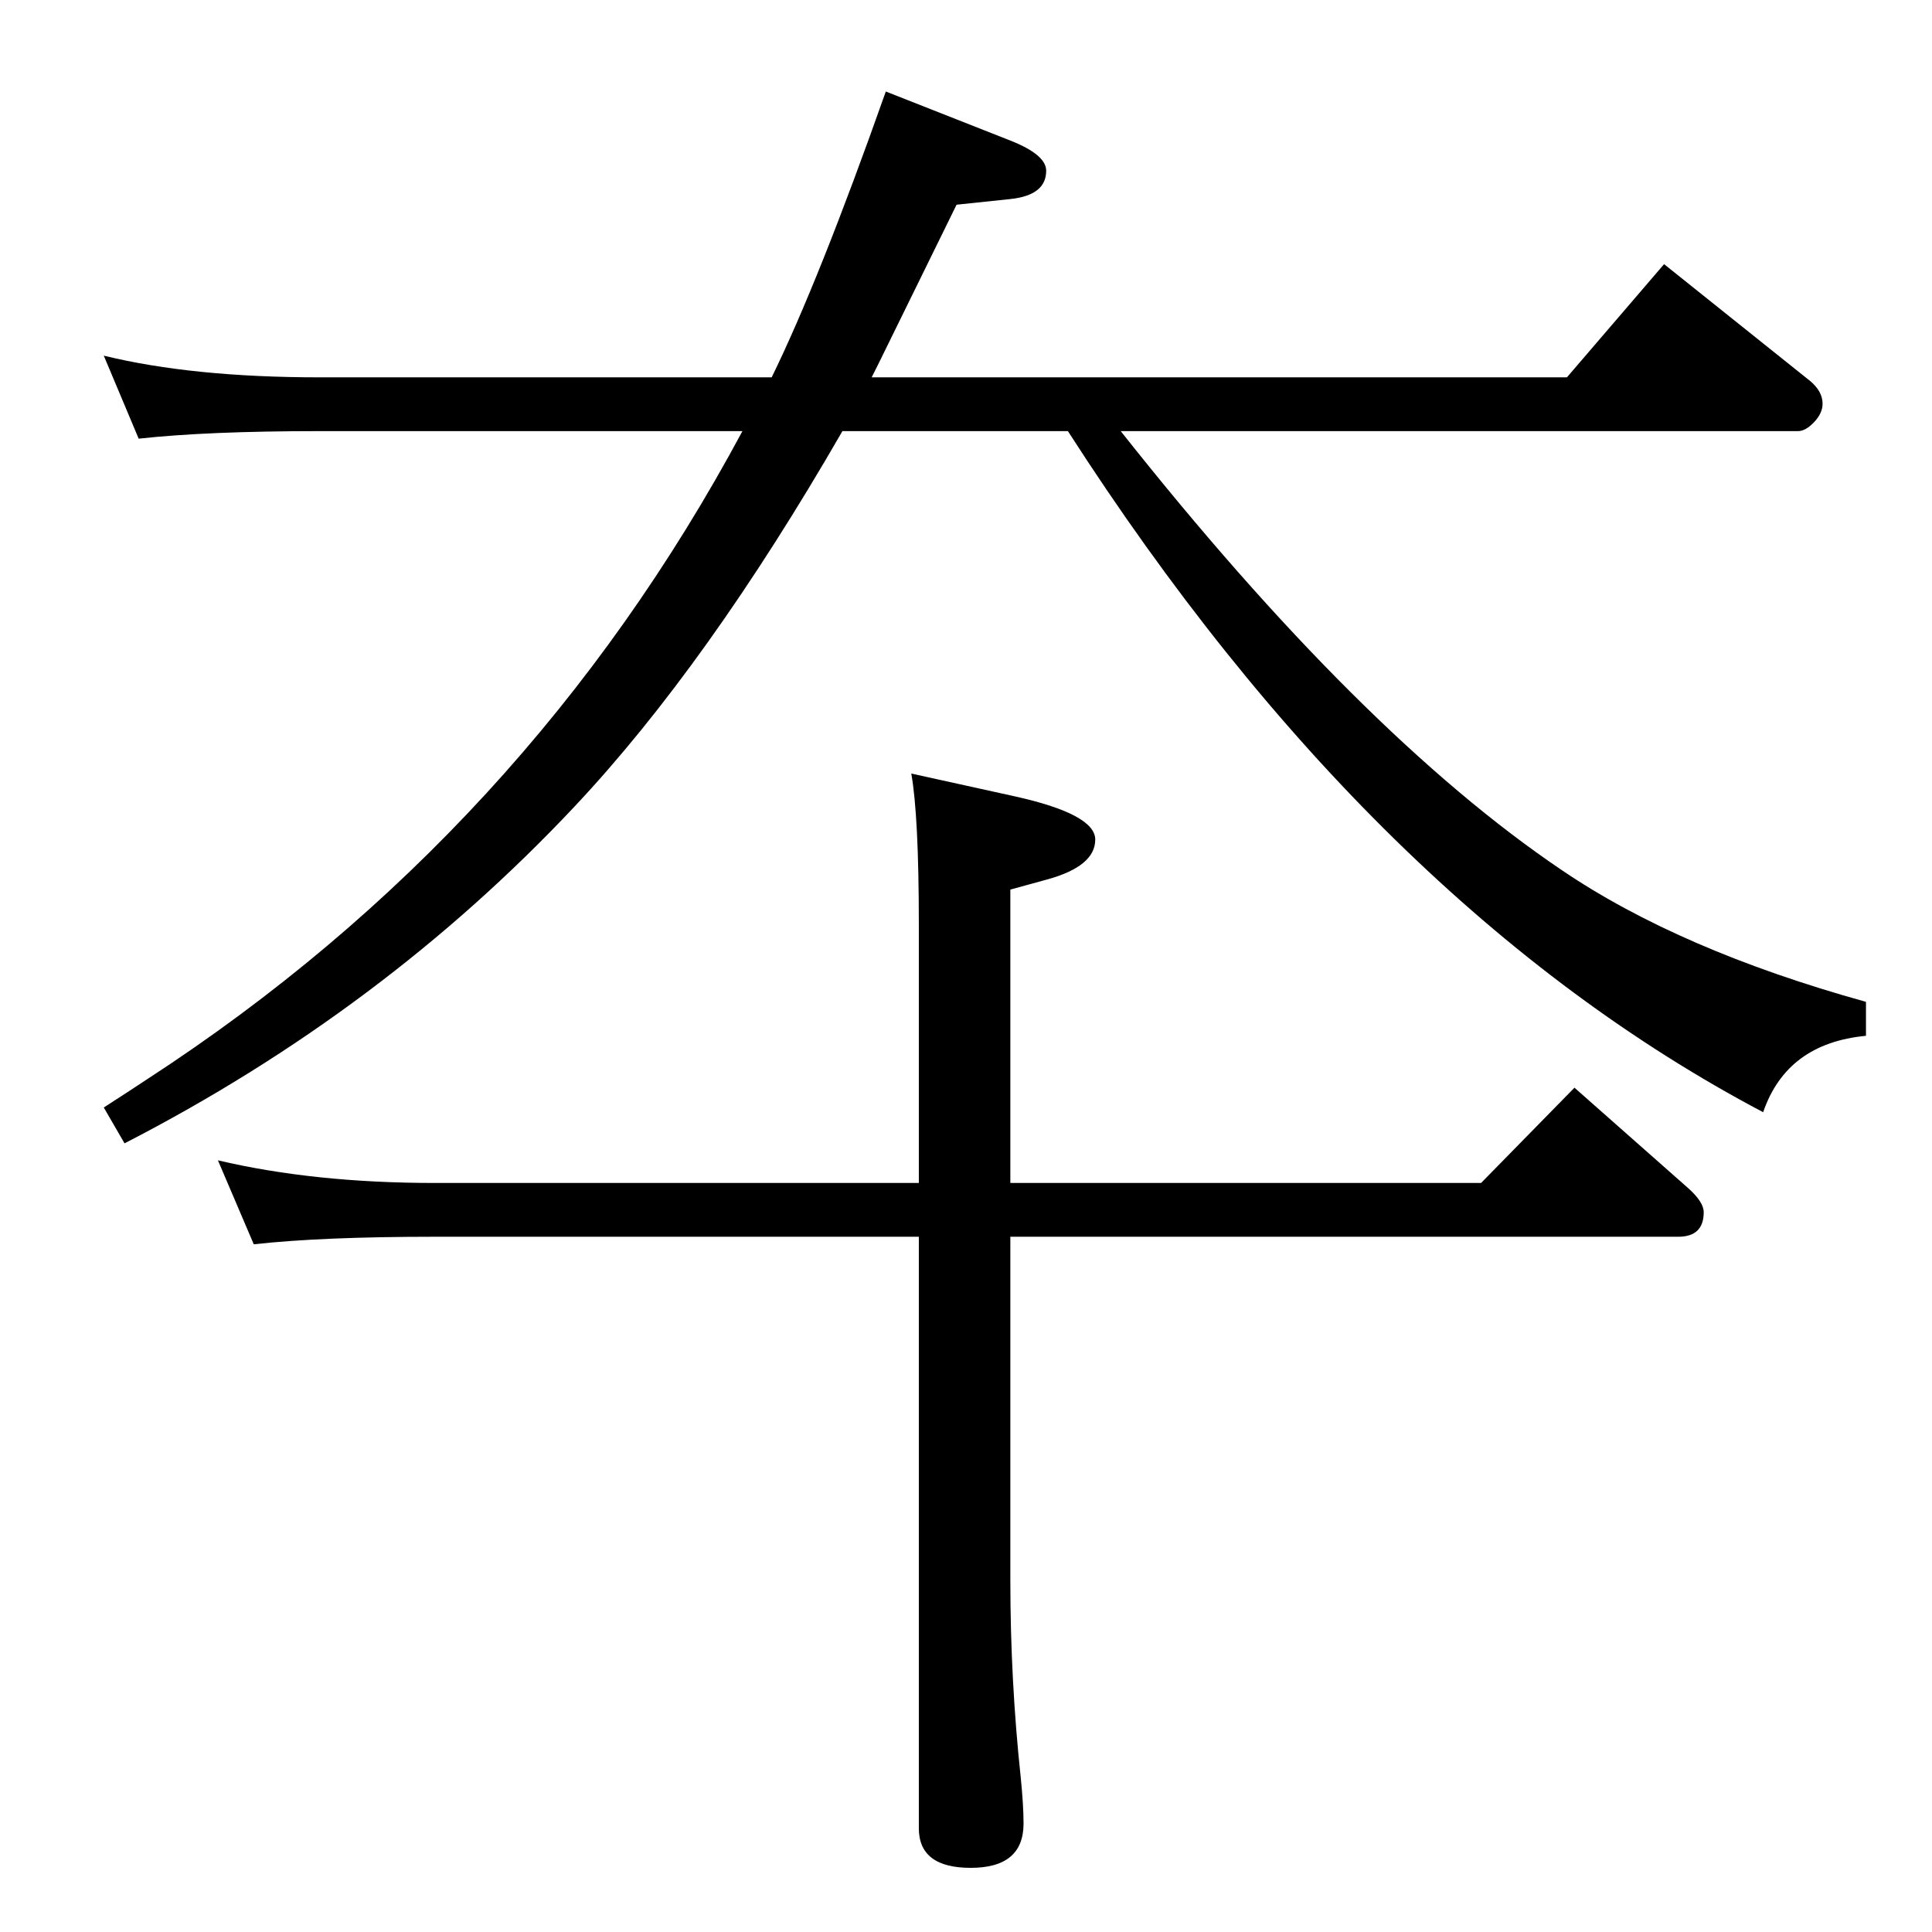 <?xml version="1.0" standalone="no"?>
<!DOCTYPE svg PUBLIC "-//W3C//DTD SVG 1.1//EN" "http://www.w3.org/Graphics/SVG/1.1/DTD/svg11.dtd" >
<svg xmlns="http://www.w3.org/2000/svg" xmlns:xlink="http://www.w3.org/1999/xlink" version="1.1" viewBox="0 -410 2048 2048">
  <g transform="matrix(1 0 0 -1 0 1638)">
   <path fill="currentColor"
d="M787 1591h-448q-119 0 -192 -8l-37 88q94 -23 229 -23h479q50 102 121 303l132 -52q38 -15 38 -32q0 -26 -38 -30l-57 -6q-29 -59 -82 -167l-8 -16h737l103 120l155 -124q13 -11 13 -24q0 -10 -9 -19.5t-17 -9.5h-718q254 -321 467 -465q125 -85 323 -140v-36
q-84 -8 -109 -81q-413 218 -737 722h-239q-143 -248 -284 -398q-203 -216 -477 -357l-22 38q31 20 46 30q403 262 631 687zM1071 794h499l99 101l120 -106q17 -15 17 -26q0 -26 -27 -26h-708v-364q0 -106 11 -209q3 -30 3 -49q0 -47 -56 -47q-55 0 -55 42v627h-513
q-120 0 -192 -8l-38 89q102 -24 230 -24h513v274q0 115 -8 160l109 -24q86 -19 86 -46q0 -28 -50 -42l-40 -11v-311z" />
  </g>

</svg>
